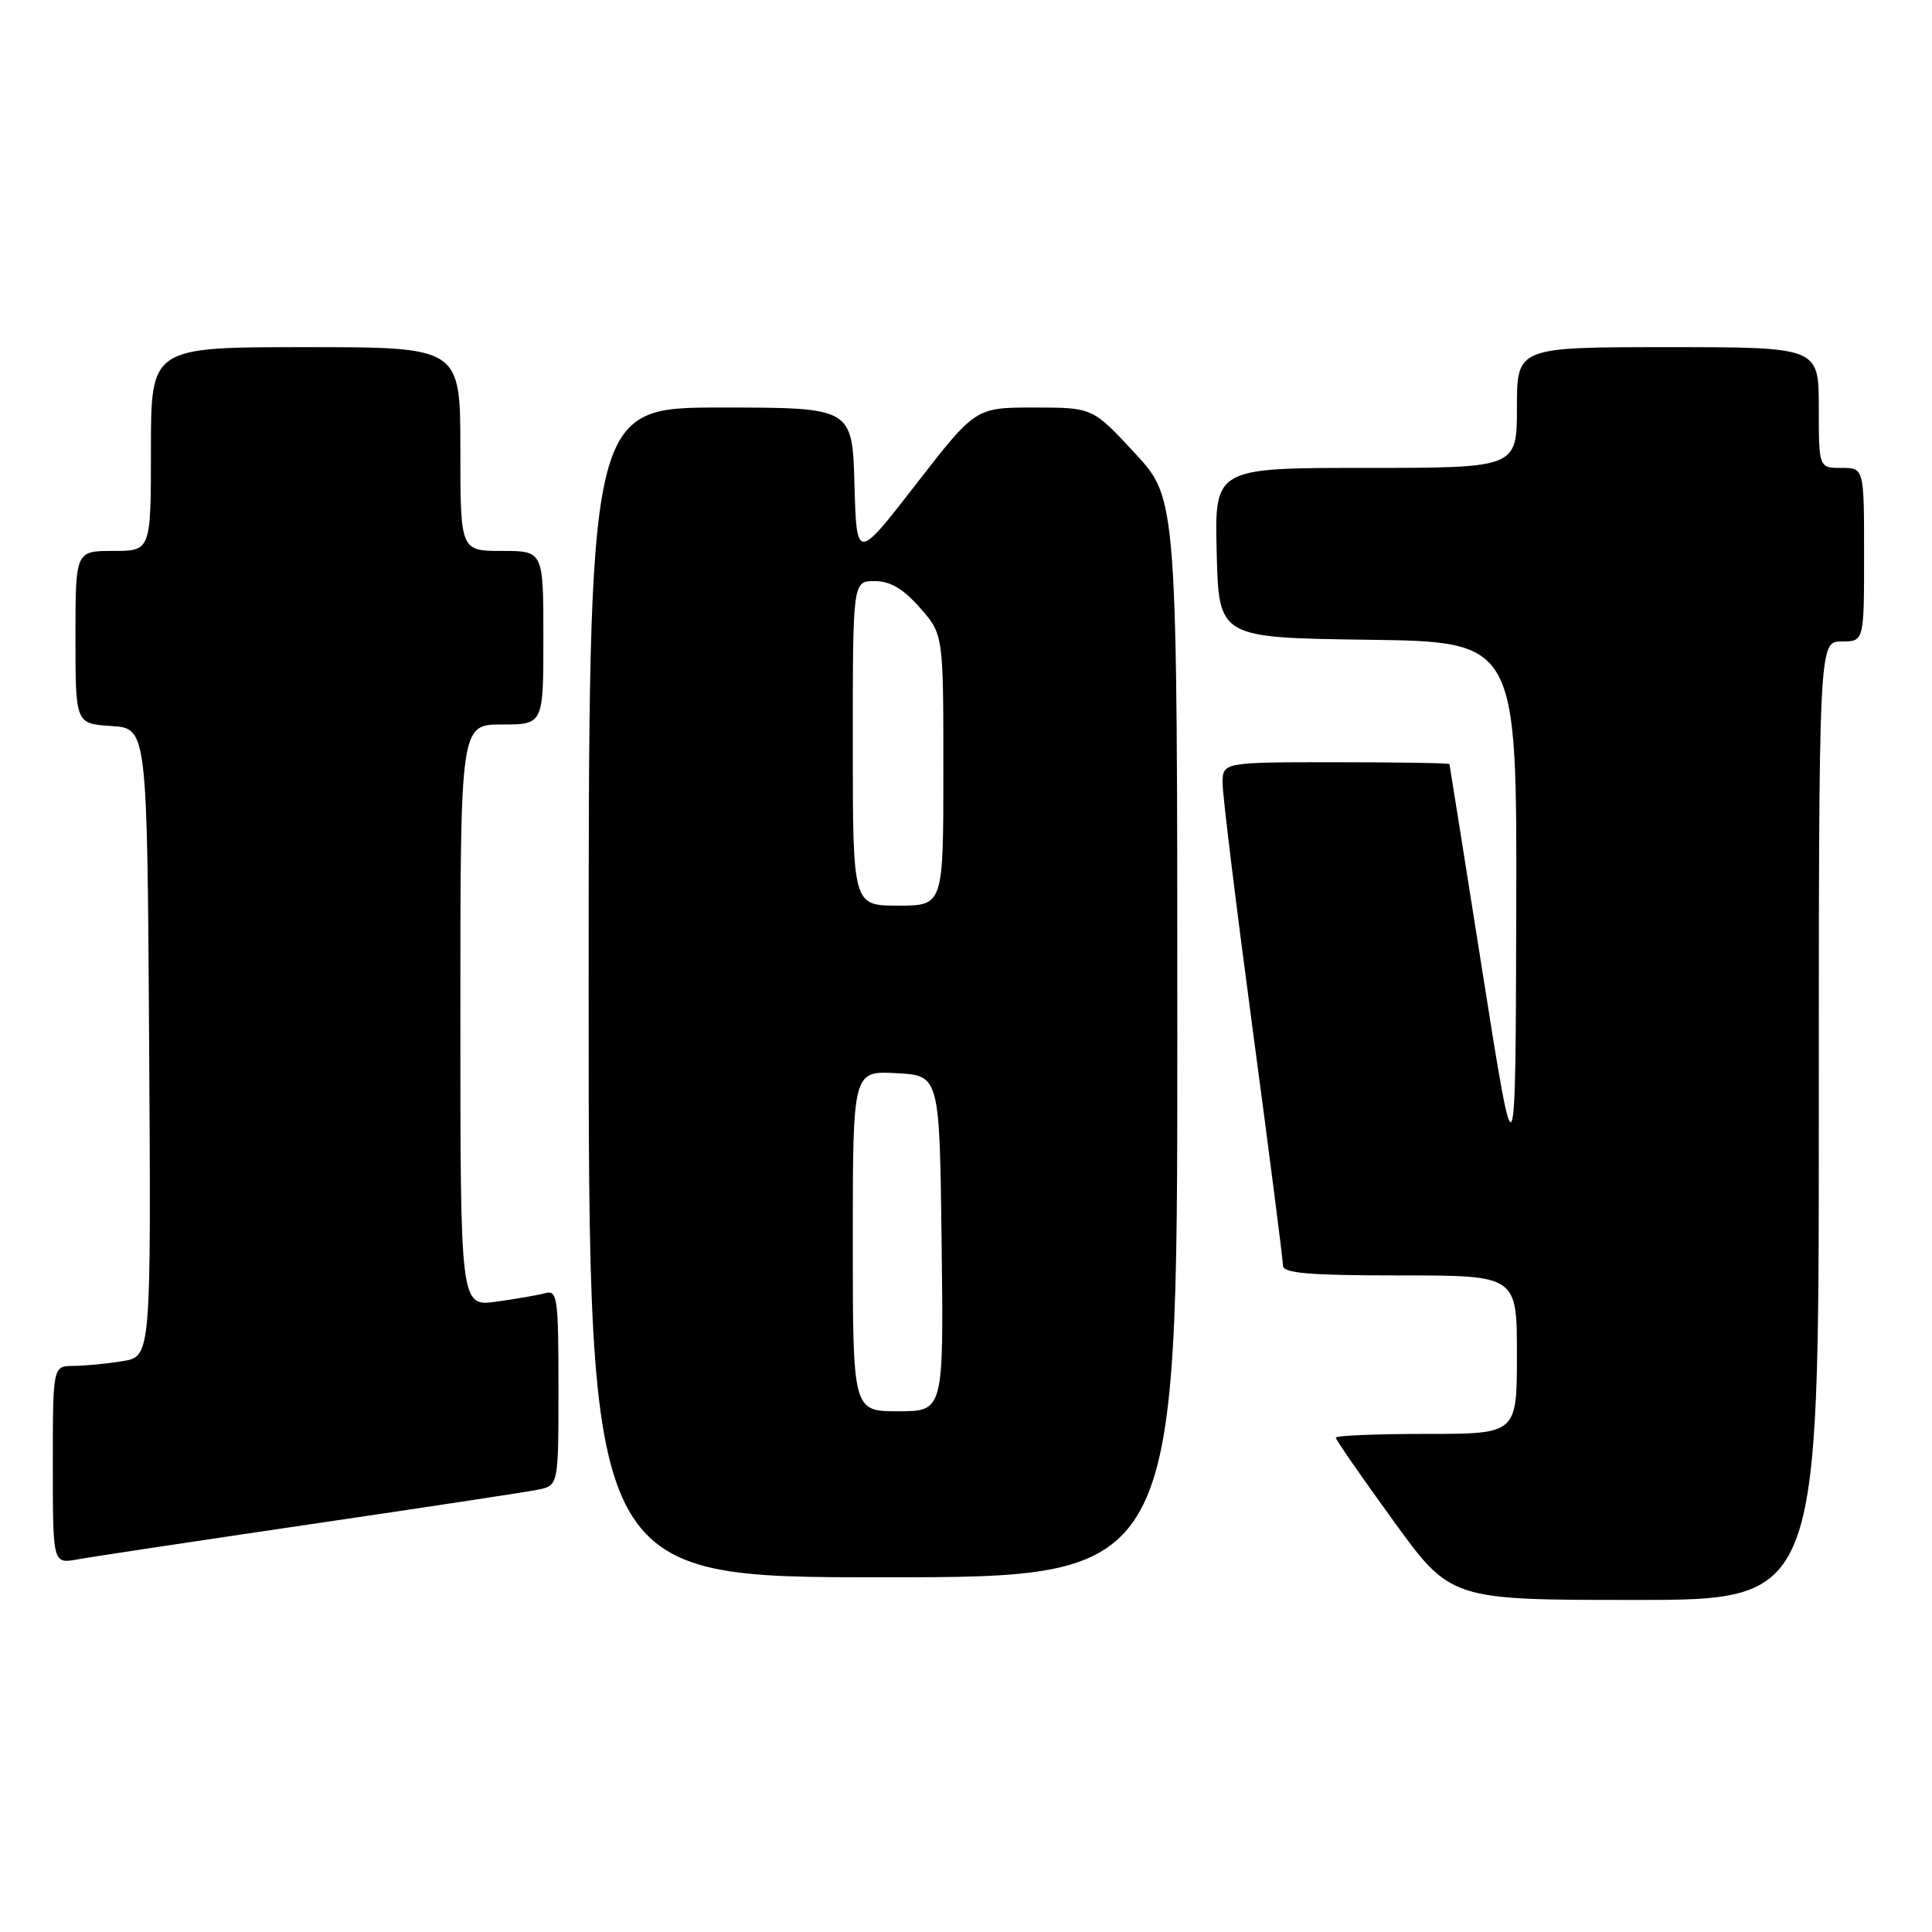 <?xml version="1.0" encoding="UTF-8" standalone="no"?>
<!DOCTYPE svg PUBLIC "-//W3C//DTD SVG 1.1//EN" "http://www.w3.org/Graphics/SVG/1.1/DTD/svg11.dtd" >
<svg xmlns="http://www.w3.org/2000/svg" xmlns:xlink="http://www.w3.org/1999/xlink" version="1.1" viewBox="0 0 256 256">
 <g >
 <path fill="currentColor"
d=" M 241.00 148.50 C 241.00 85.00 241.00 85.00 244.00 85.00 C 247.00 85.00 247.00 85.00 247.00 73.50 C 247.00 62.00 247.00 62.00 244.00 62.00 C 241.00 62.00 241.00 62.00 241.00 54.00 C 241.00 46.00 241.00 46.00 221.00 46.00 C 201.00 46.00 201.00 46.00 201.00 54.00 C 201.00 62.00 201.00 62.00 180.97 62.00 C 160.93 62.00 160.93 62.00 161.22 73.25 C 161.50 84.50 161.50 84.50 181.25 84.77 C 201.00 85.04 201.00 85.04 200.91 120.77 C 200.82 156.50 200.82 156.50 196.47 129.00 C 194.08 113.88 192.10 101.39 192.06 101.25 C 192.03 101.11 185.25 101.00 177.00 101.00 C 162.00 101.00 162.00 101.00 162.00 103.81 C 162.00 105.35 163.80 120.06 166.00 136.50 C 168.20 152.94 170.00 166.97 170.00 167.69 C 170.00 168.71 173.40 169.00 185.50 169.00 C 201.00 169.00 201.00 169.00 201.00 179.50 C 201.00 190.00 201.00 190.00 189.00 190.00 C 182.40 190.00 177.00 190.22 177.00 190.50 C 177.00 190.77 180.43 195.72 184.62 201.50 C 192.23 212.00 192.23 212.00 216.62 212.00 C 241.00 212.00 241.00 212.00 241.00 148.50 Z  M 156.00 137.56 C 156.00 66.11 156.00 66.11 150.39 60.06 C 144.78 54.00 144.78 54.00 137.02 54.00 C 129.26 54.00 129.26 54.00 121.38 64.16 C 113.50 74.32 113.50 74.32 113.22 64.16 C 112.93 54.00 112.93 54.00 95.47 54.00 C 78.00 54.00 78.00 54.00 78.00 131.50 C 78.00 209.00 78.00 209.00 117.00 209.00 C 156.00 209.00 156.00 209.00 156.00 137.56 Z  M 41.00 201.99 C 56.12 199.77 69.74 197.70 71.25 197.40 C 74.00 196.84 74.00 196.84 74.00 183.85 C 74.00 171.97 73.85 170.91 72.25 171.35 C 71.29 171.61 68.36 172.12 65.75 172.48 C 61.00 173.12 61.00 173.12 61.00 134.56 C 61.00 96.00 61.00 96.00 66.50 96.00 C 72.00 96.00 72.00 96.00 72.00 84.50 C 72.00 73.00 72.00 73.00 66.50 73.00 C 61.00 73.00 61.00 73.00 61.00 59.50 C 61.00 46.00 61.00 46.00 40.50 46.00 C 20.00 46.00 20.00 46.00 20.00 59.50 C 20.00 73.00 20.00 73.00 15.00 73.00 C 10.00 73.00 10.00 73.00 10.00 84.45 C 10.00 95.89 10.00 95.89 14.75 96.20 C 19.50 96.50 19.50 96.50 19.76 138.12 C 20.02 179.73 20.02 179.73 16.26 180.36 C 14.19 180.70 11.26 180.98 9.75 180.99 C 7.00 181.00 7.00 181.00 7.00 194.11 C 7.00 207.22 7.00 207.22 10.25 206.63 C 12.04 206.30 25.88 204.22 41.00 201.99 Z  M 113.00 164.45 C 113.00 141.90 113.00 141.90 118.75 142.20 C 124.50 142.50 124.50 142.50 124.77 164.75 C 125.04 187.00 125.04 187.00 119.02 187.00 C 113.00 187.00 113.00 187.00 113.00 164.45 Z  M 113.00 98.50 C 113.00 77.00 113.00 77.00 115.90 77.00 C 117.96 77.00 119.69 78.02 121.90 80.53 C 125.00 84.07 125.00 84.07 125.00 102.03 C 125.00 120.00 125.00 120.00 119.00 120.00 C 113.00 120.00 113.00 120.00 113.00 98.50 Z "/>
</g>
</svg>